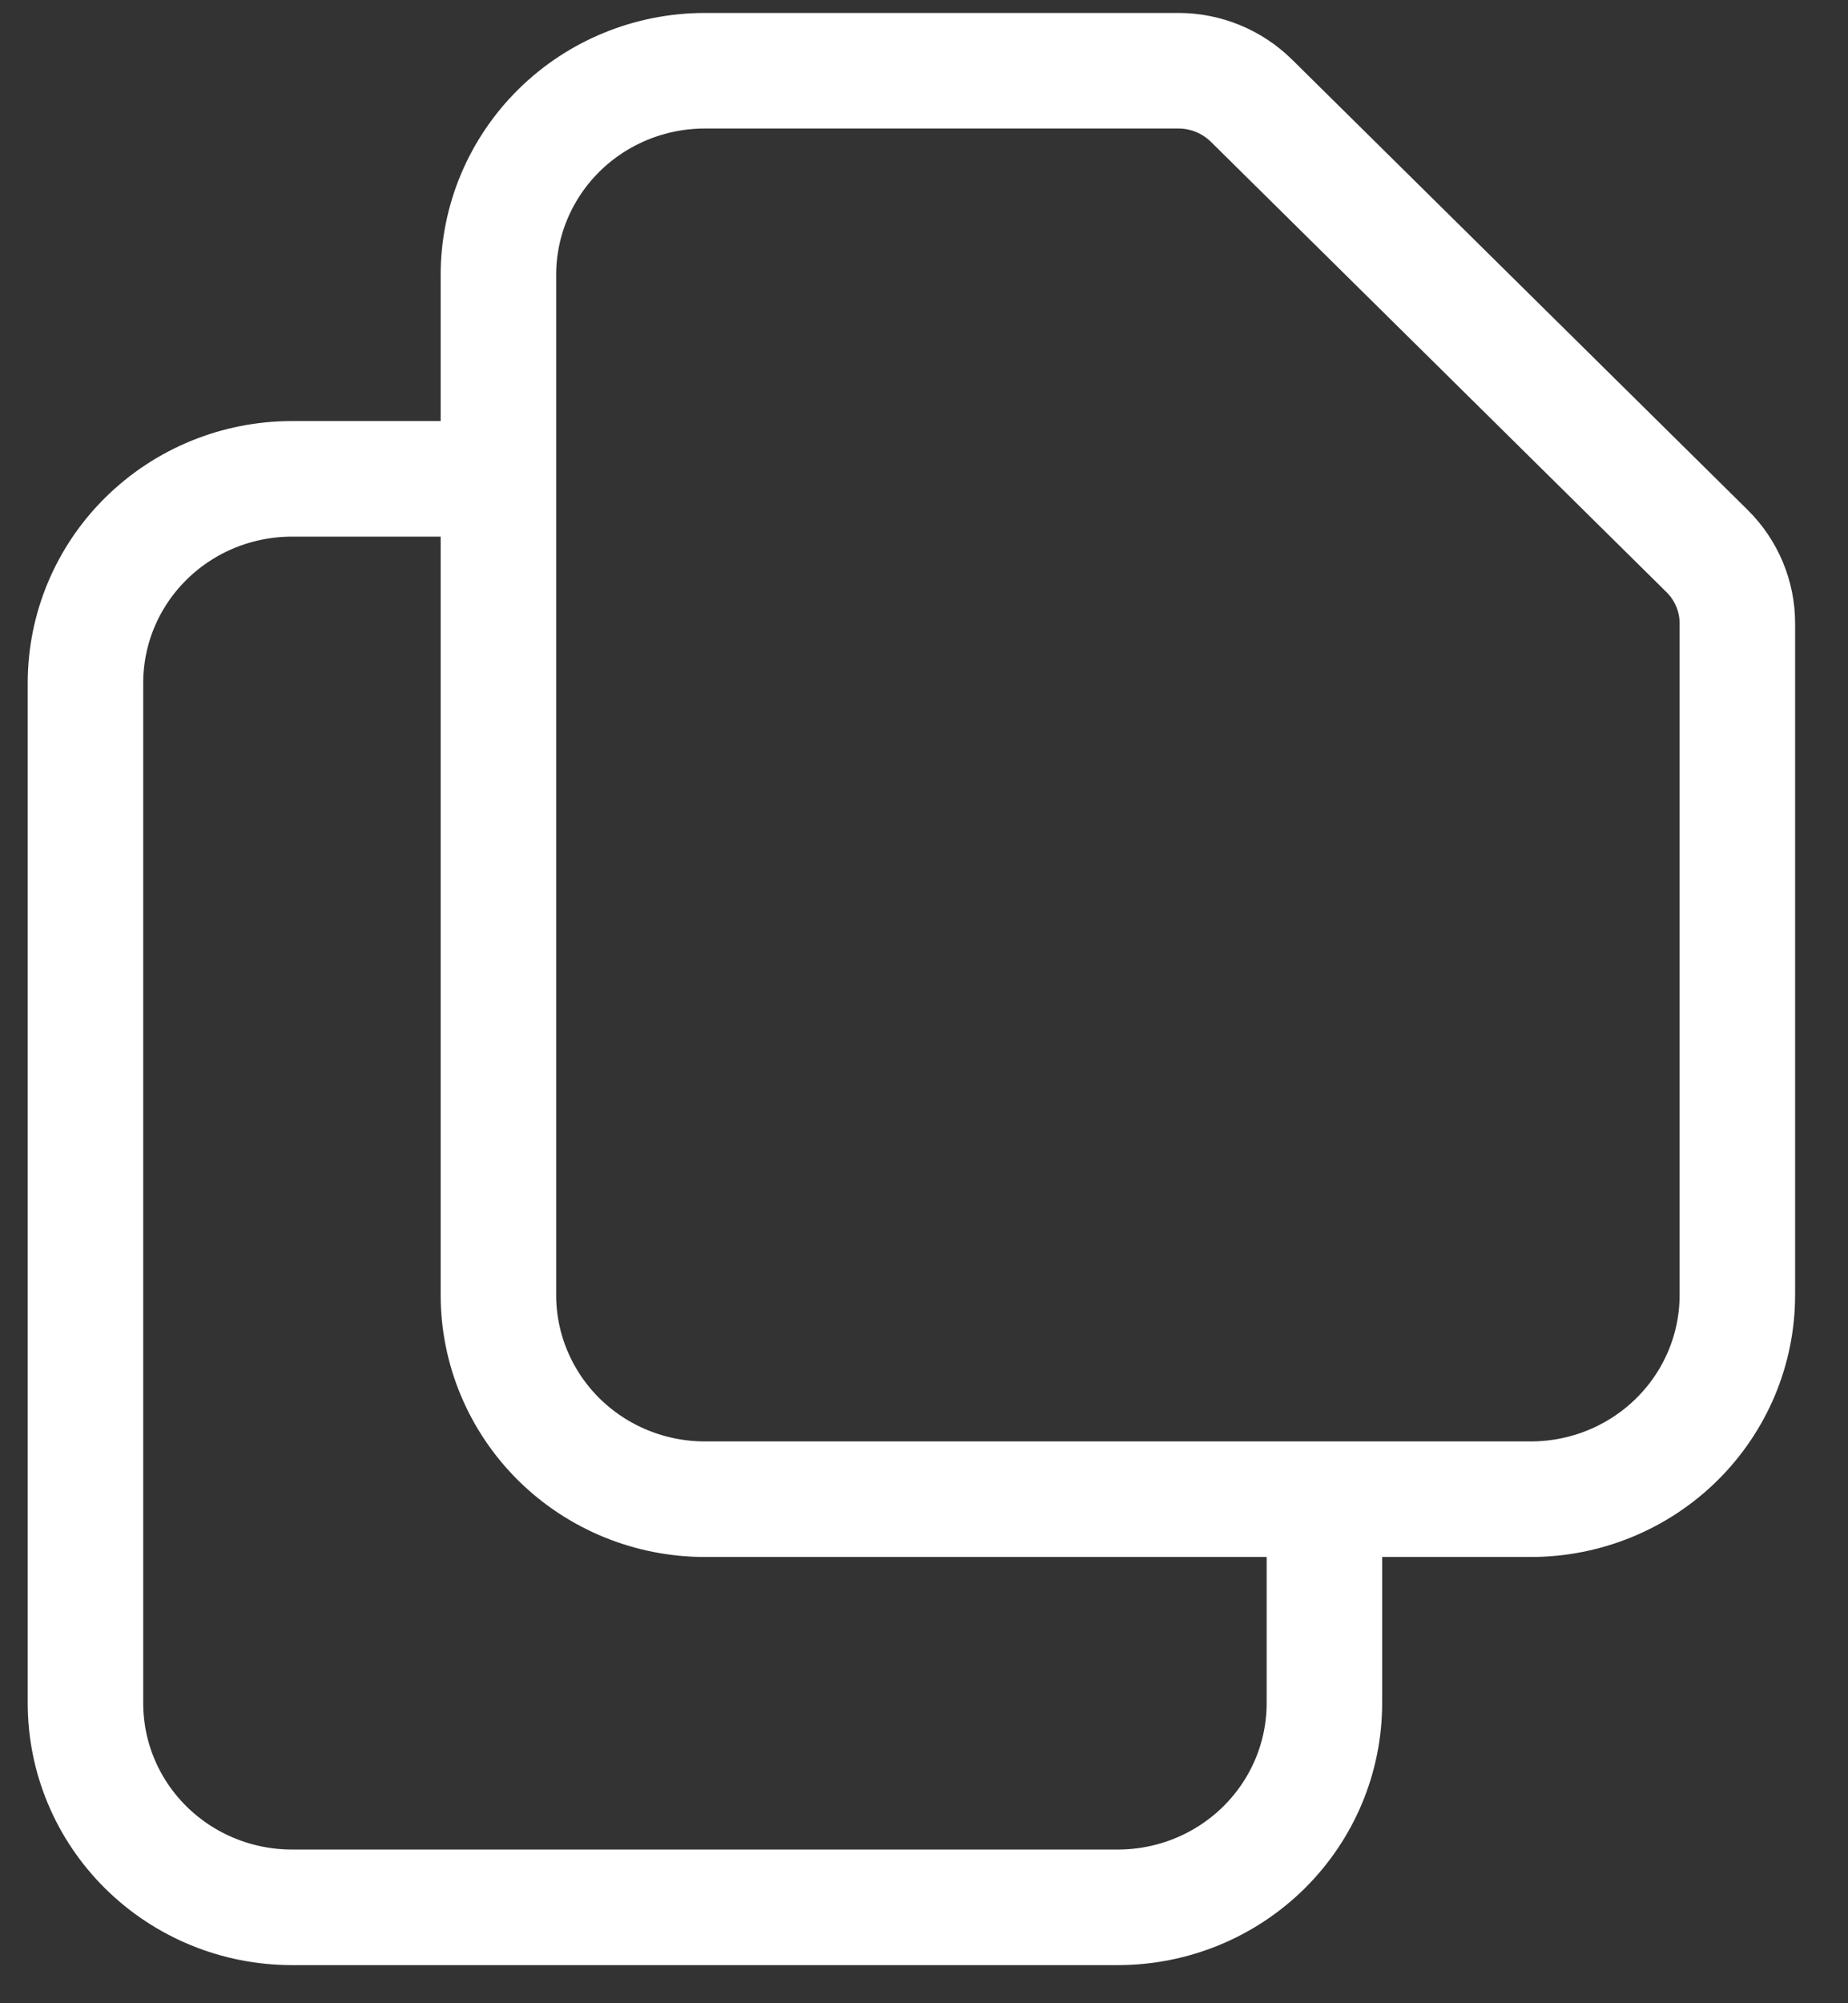 <svg width="24" height="26" viewBox="0 0 24 26" fill="none" xmlns="http://www.w3.org/2000/svg"><rect x="0" y="0" width="24" height="26" fill="#333333" stroke="none"/><path d="M6.473 6.215V16.809C6.473 17.512 6.756 18.185 7.258 18.682C7.761 19.179 8.443 19.458 9.155 19.458H17.2M6.473 6.215V3.567C6.473 2.864 6.756 2.191 7.258 1.694C7.761 1.197 8.443 0.918 9.155 0.918H15.304C15.659 0.918 16 1.058 16.252 1.306L22.17 7.152C22.421 7.4 22.563 7.737 22.563 8.088V16.809C22.563 17.512 22.28 18.185 21.777 18.682C21.274 19.179 20.592 19.458 19.881 19.458H17.2M6.473 6.215H3.791C3.08 6.215 2.398 6.494 1.895 6.991C1.392 7.488 1.11 8.161 1.11 8.864V22.106C1.11 22.809 1.392 23.482 1.895 23.979C2.398 24.476 3.08 24.755 3.791 24.755H14.518C15.229 24.755 15.911 24.476 16.414 23.979C16.917 23.482 17.2 22.809 17.2 22.106V19.458" stroke="white" stroke-width="1.5" stroke-linecap="round" stroke-linejoin="round"></path></svg>